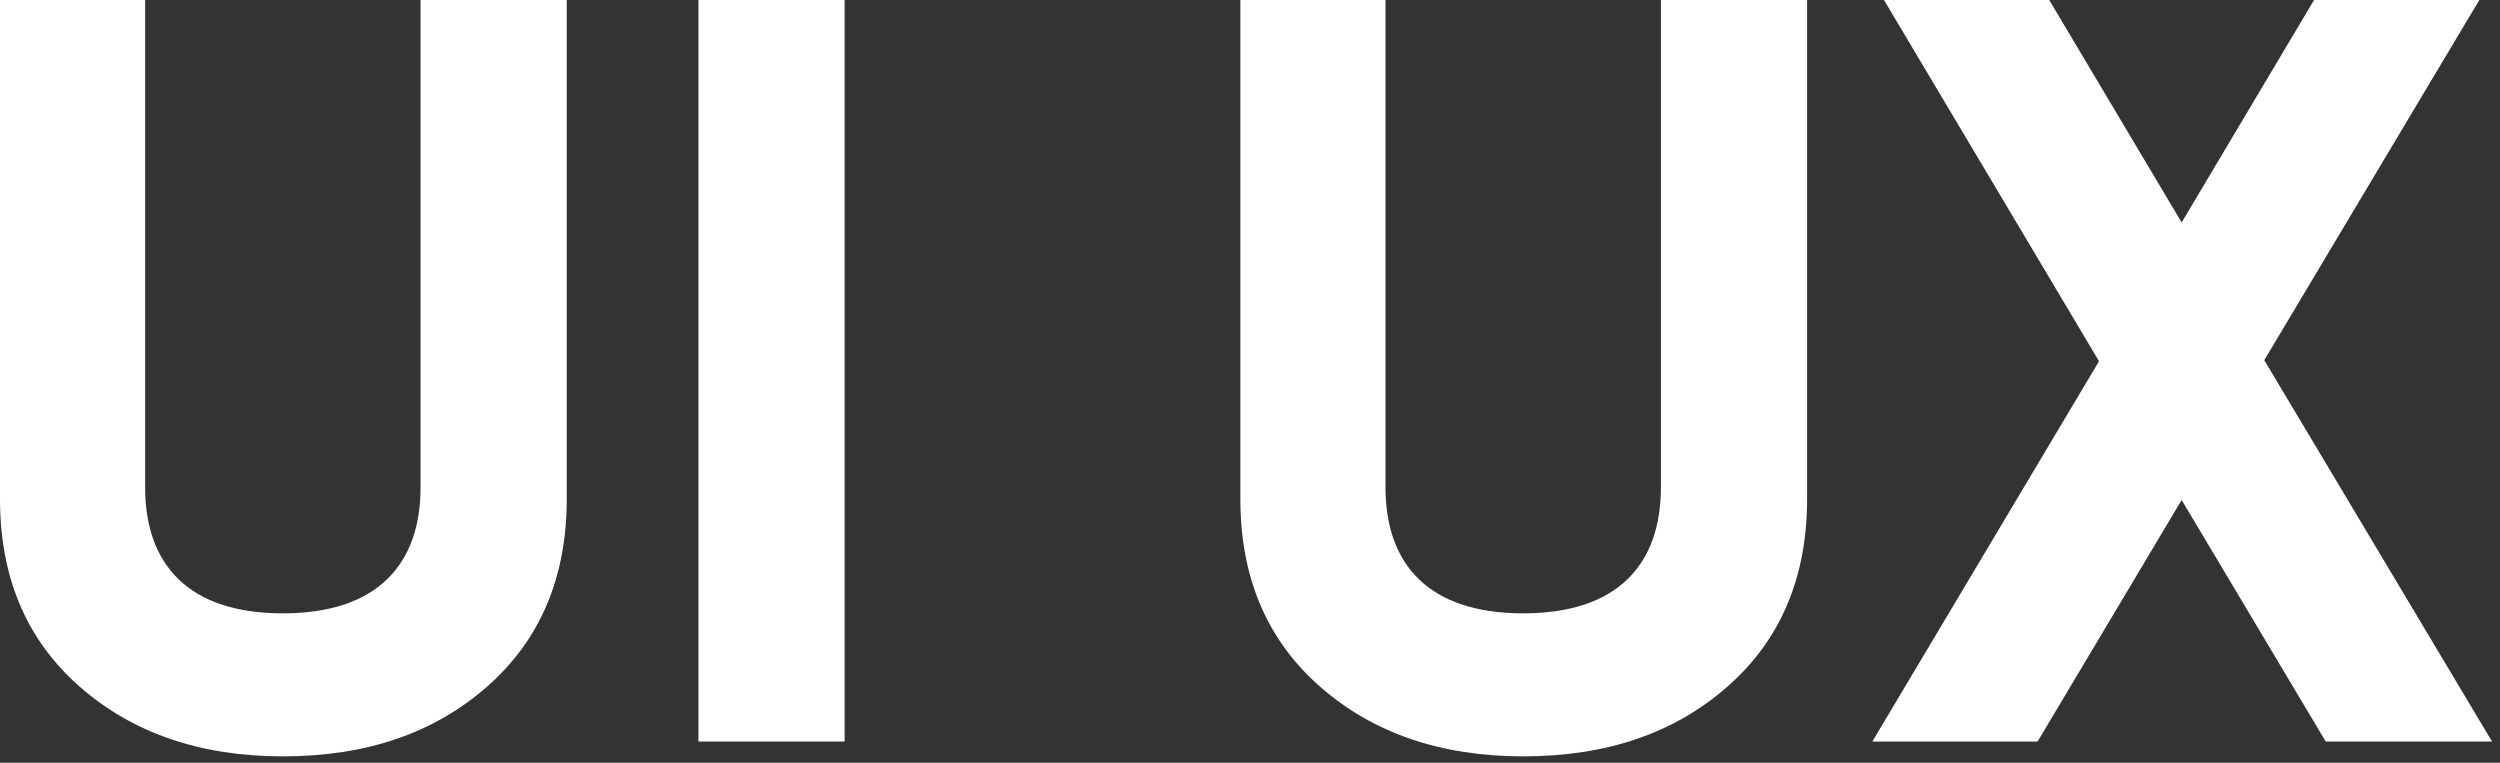 <svg width="236" height="72" viewBox="0 0 236 72" fill="none" xmlns="http://www.w3.org/2000/svg">
<rect x="0" y="0" width="236" height="72" fill="#333333" stroke="none"/>
<path d="M26.7 71.4C34.6 71.4 41 69.2 46 64.8C51 60.4 53.5 54.5 53.5 47.1V0H39.7V46C39.7 53.3 35.6 57.9 26.7 57.9C17.8 57.9 13.7 53.3 13.7 46V0H0V47.1C0 54.5 2.5 60.4 7.5 64.8C12.5 69.2 18.9 71.4 26.7 71.4Z" fill="white"/>
<path d="M65.932 70H79.732V0H65.932V70Z" fill="white"/>
<path d="M143.79 71.4C151.69 71.4 158.09 69.2 163.09 64.8C168.09 60.4 170.59 54.5 170.59 47.1V0H156.79V46C156.79 53.3 152.69 57.9 143.79 57.9C134.89 57.9 130.79 53.3 130.79 46V0H117.09V47.1C117.09 54.5 119.59 60.4 124.59 64.8C129.59 69.2 135.99 71.4 143.79 71.4Z" fill="white"/>
<path d="M213.748 34L234.048 0H218.448L205.948 21L193.448 0H177.848L198.148 34.1L176.748 70H192.348L205.948 47.2L219.548 70H235.248L213.748 34Z" fill="white"/>
</svg>
